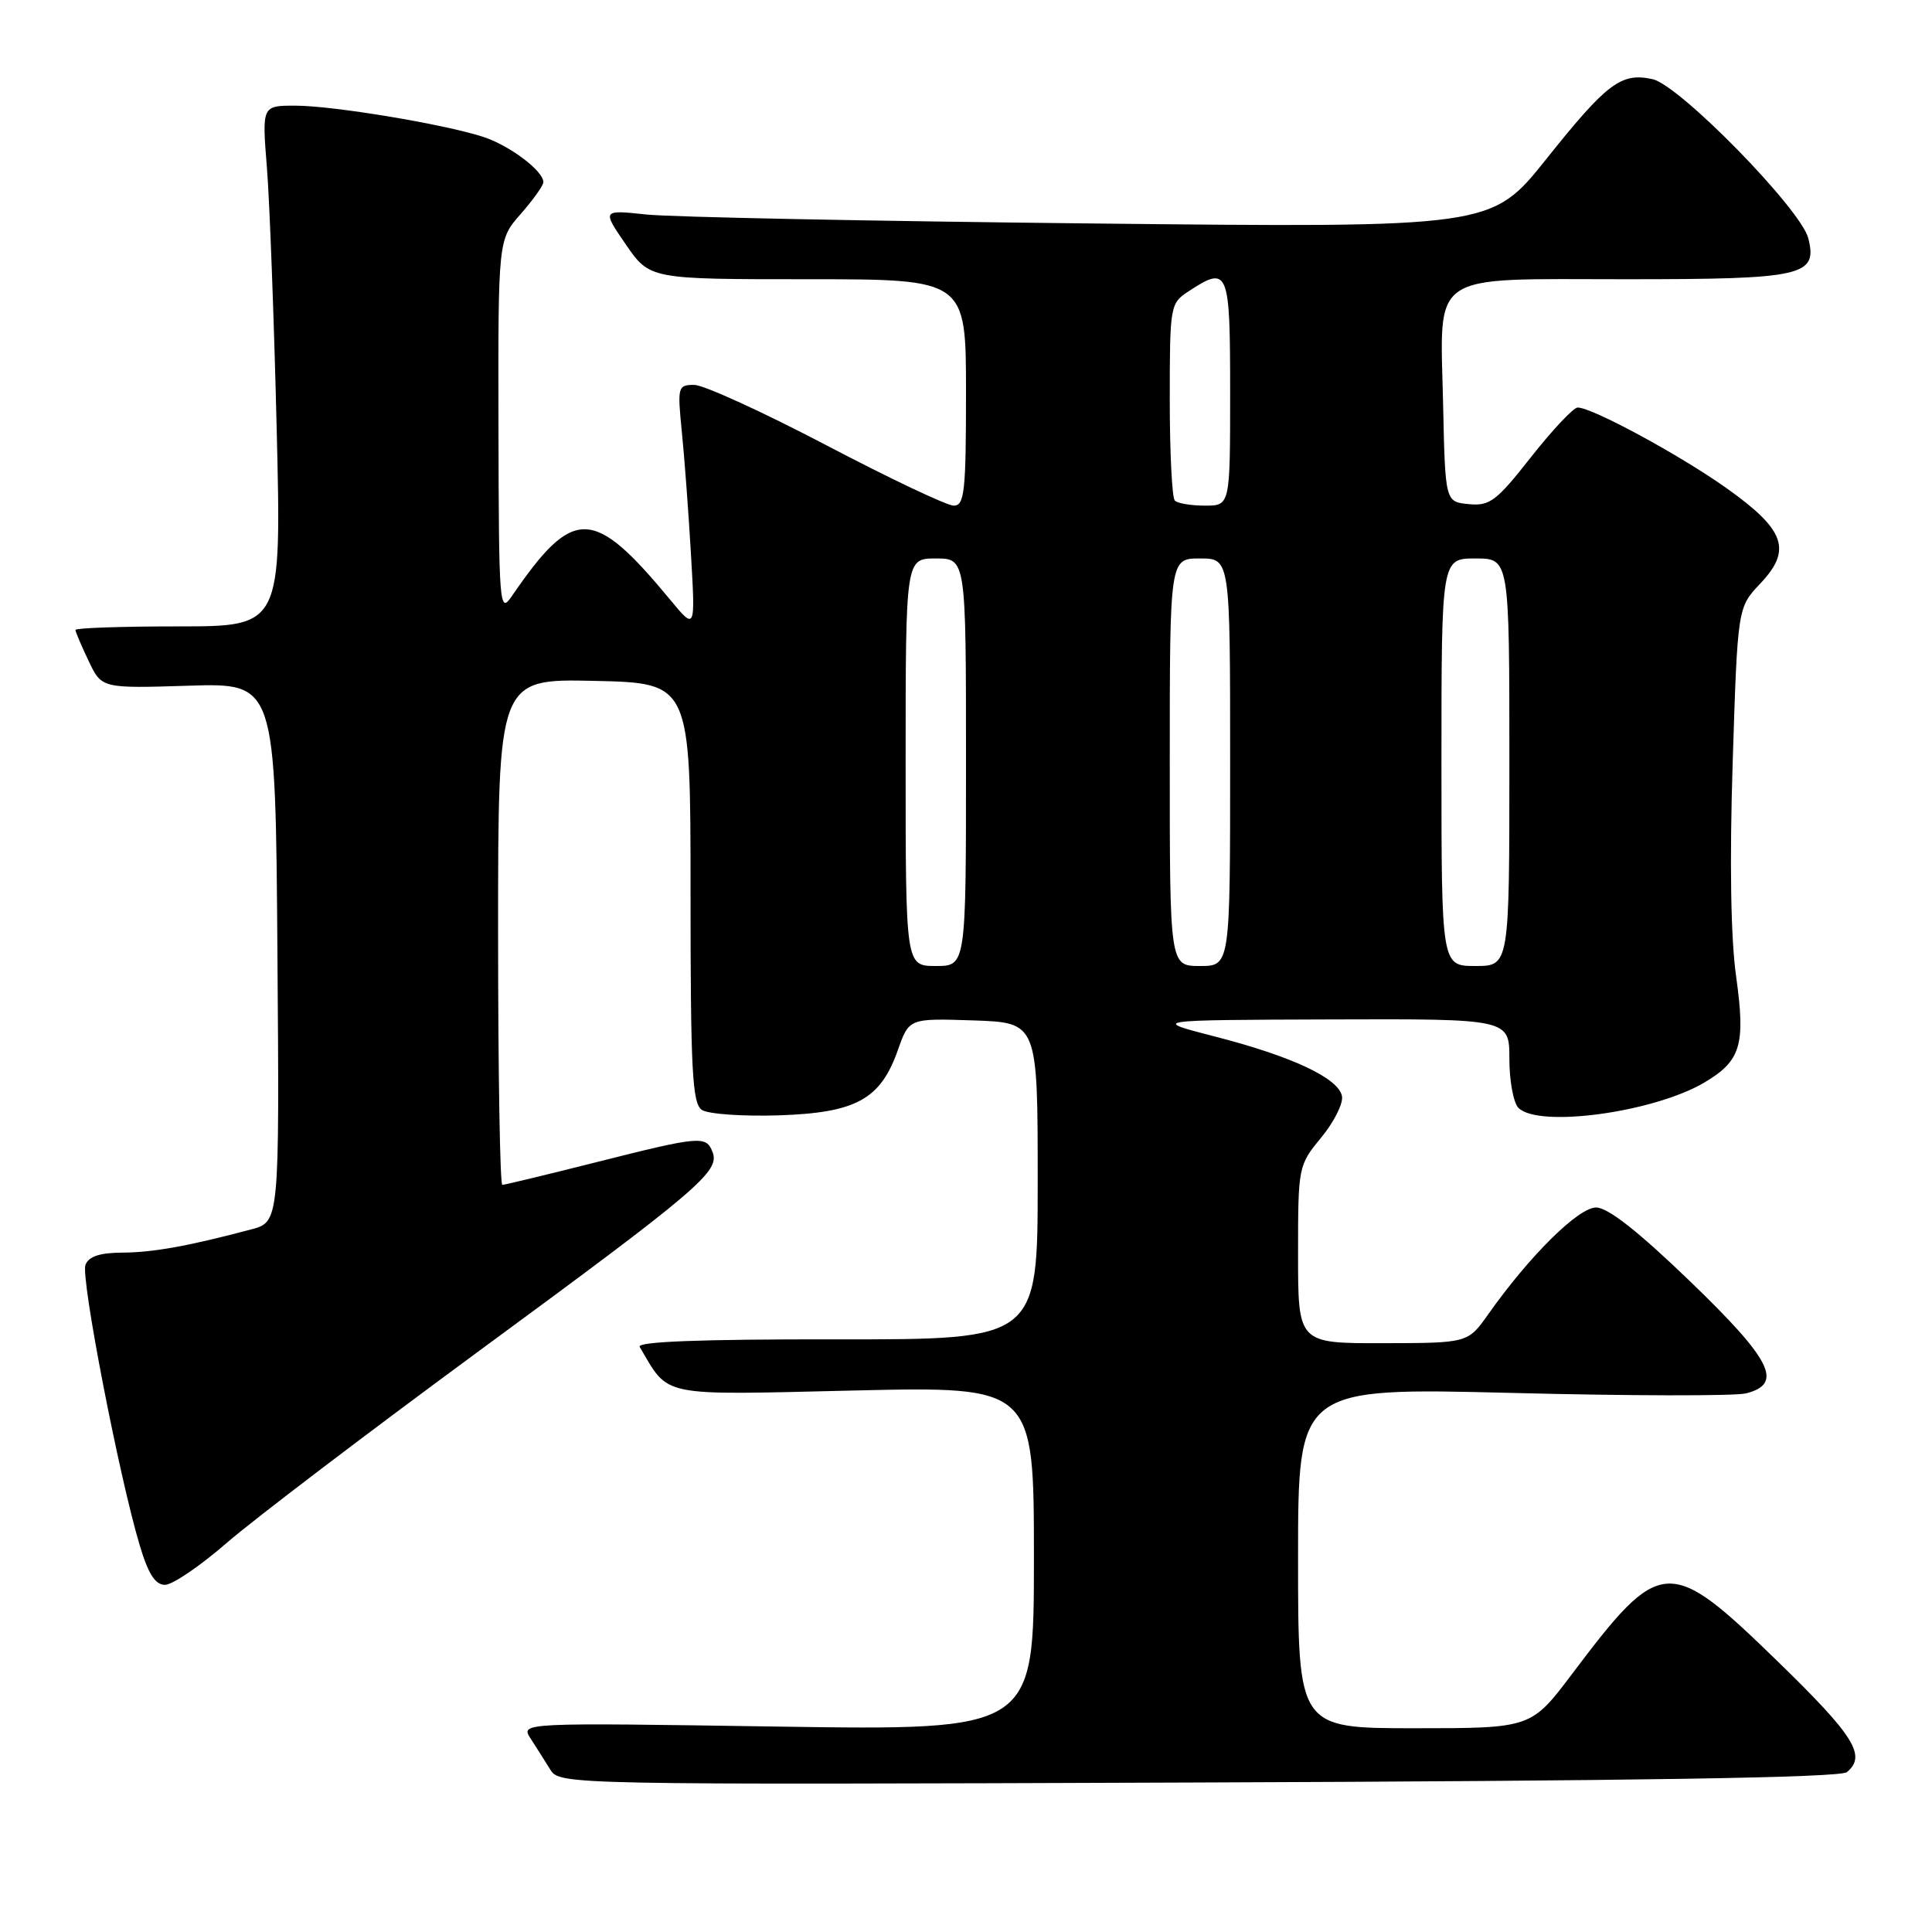 <?xml version="1.0" encoding="UTF-8" standalone="no"?>
<!DOCTYPE svg PUBLIC "-//W3C//DTD SVG 1.1//EN" "http://www.w3.org/Graphics/SVG/1.1/DTD/svg11.dtd" >
<svg xmlns="http://www.w3.org/2000/svg" xmlns:xlink="http://www.w3.org/1999/xlink" version="1.1" viewBox="0 0 256 256">
 <g >
 <path fill="currentColor"
d=" M 244.72 234.82 C 247.35 232.64 245.74 230.05 235.56 220.15 C 221.12 206.11 220.10 206.17 208.35 221.75 C 202.89 229.00 202.89 229.00 187.44 229.00 C 172.00 229.00 172.00 229.00 172.00 206.43 C 172.00 183.86 172.00 183.86 200.35 184.57 C 215.95 184.97 229.90 184.99 231.35 184.63 C 236.35 183.37 234.78 180.23 223.91 169.75 C 217.07 163.16 213.05 160.00 211.49 160.00 C 209.14 160.00 202.67 166.40 197.19 174.16 C 194.50 177.96 194.50 177.96 183.25 177.98 C 172.00 178.00 172.00 178.00 172.00 166.23 C 172.00 154.56 172.03 154.42 175.07 150.73 C 176.76 148.68 178.00 146.21 177.82 145.25 C 177.38 142.87 171.20 139.97 161.00 137.35 C 152.50 135.16 152.50 135.16 176.25 135.08 C 200.00 135.00 200.00 135.00 200.00 140.30 C 200.00 143.22 200.54 146.14 201.20 146.80 C 203.88 149.48 219.12 147.40 225.82 143.45 C 230.68 140.58 231.31 138.47 230.05 129.42 C 229.33 124.33 229.17 114.18 229.59 101.00 C 230.24 80.50 230.24 80.50 233.25 77.32 C 237.49 72.84 236.54 70.20 228.74 64.66 C 222.53 60.26 210.97 54.00 209.05 54.00 C 208.49 54.00 205.72 56.95 202.88 60.55 C 198.28 66.41 197.40 67.07 194.62 66.80 C 191.50 66.50 191.50 66.50 191.22 53.61 C 190.83 35.76 189.02 37.00 215.46 37.00 C 238.94 37.00 240.86 36.57 239.61 31.58 C 238.64 27.72 222.56 11.28 218.97 10.49 C 214.81 9.58 212.94 10.99 204.88 21.09 C 197.62 30.18 197.62 30.18 144.56 29.61 C 115.38 29.30 88.86 28.77 85.63 28.42 C 79.77 27.80 79.77 27.80 82.93 32.40 C 86.10 37.00 86.10 37.00 107.05 37.00 C 128.00 37.00 128.00 37.00 128.00 52.00 C 128.00 65.18 127.80 67.00 126.37 67.00 C 125.48 67.00 117.89 63.40 109.50 59.00 C 101.11 54.60 93.23 51.00 91.99 51.00 C 89.81 51.00 89.75 51.24 90.35 57.25 C 90.70 60.69 91.24 68.00 91.56 73.50 C 92.14 83.50 92.14 83.50 88.83 79.50 C 78.58 67.12 76.00 67.06 67.80 79.02 C 66.18 81.38 66.10 80.34 66.05 56.63 C 66.00 31.76 66.00 31.76 69.00 28.35 C 70.65 26.47 72.00 24.57 72.00 24.14 C 72.00 22.63 67.48 19.24 63.95 18.11 C 58.62 16.41 44.09 14.00 39.11 14.00 C 34.71 14.00 34.71 14.00 35.37 22.25 C 35.73 26.79 36.31 42.31 36.66 56.75 C 37.30 83.00 37.30 83.00 23.65 83.00 C 16.14 83.00 10.00 83.21 10.00 83.47 C 10.00 83.72 10.78 85.57 11.74 87.57 C 13.47 91.22 13.47 91.22 24.99 90.86 C 36.50 90.50 36.50 90.50 36.76 126.21 C 37.03 161.92 37.03 161.92 33.26 162.91 C 24.94 165.12 20.30 165.95 16.22 165.98 C 13.23 165.99 11.75 166.48 11.32 167.61 C 10.68 169.28 15.77 195.61 18.51 204.75 C 19.64 208.54 20.57 210.00 21.86 210.00 C 22.85 210.00 26.54 207.49 30.07 204.42 C 33.61 201.35 48.65 189.91 63.50 178.99 C 92.59 157.62 95.41 155.22 94.42 152.66 C 93.57 150.45 92.80 150.52 79.00 154.00 C 72.46 155.65 66.87 157.00 66.56 157.00 C 66.25 157.00 66.00 141.91 66.00 123.47 C 66.00 89.94 66.00 89.94 78.75 90.22 C 91.50 90.50 91.50 90.50 91.50 118.28 C 91.50 141.86 91.73 146.21 93.00 147.07 C 93.83 147.62 98.41 147.94 103.18 147.79 C 113.45 147.45 116.67 145.68 118.98 139.12 C 120.46 134.93 120.46 134.93 128.98 135.21 C 137.50 135.50 137.50 135.50 137.50 156.50 C 137.50 177.50 137.50 177.50 110.83 177.47 C 92.76 177.45 84.35 177.77 84.76 178.47 C 88.74 185.19 87.08 184.86 113.12 184.25 C 137.00 183.70 137.00 183.70 137.00 206.49 C 137.00 229.29 137.00 229.29 102.97 228.78 C 68.94 228.26 68.94 228.26 70.32 230.38 C 71.07 231.55 72.25 233.40 72.93 234.50 C 74.15 236.48 75.08 236.50 158.80 236.19 C 216.77 235.98 243.84 235.55 244.72 234.82 Z  M 120.00 101.00 C 120.00 74.00 120.00 74.00 124.00 74.00 C 128.00 74.00 128.00 74.00 128.00 101.00 C 128.00 128.00 128.00 128.00 124.00 128.00 C 120.00 128.00 120.00 128.00 120.00 101.00 Z  M 155.00 101.00 C 155.00 74.00 155.00 74.00 159.00 74.00 C 163.00 74.00 163.00 74.00 163.00 101.00 C 163.00 128.00 163.00 128.00 159.00 128.00 C 155.00 128.00 155.00 128.00 155.00 101.00 Z  M 191.00 101.00 C 191.00 74.00 191.00 74.00 195.50 74.00 C 200.00 74.00 200.00 74.00 200.00 101.00 C 200.00 128.00 200.00 128.00 195.50 128.00 C 191.00 128.00 191.00 128.00 191.00 101.00 Z  M 155.67 66.33 C 155.30 65.97 155.00 59.94 155.00 52.95 C 155.00 40.53 155.06 40.19 157.46 38.62 C 162.78 35.13 163.00 35.66 163.00 52.00 C 163.00 67.00 163.00 67.00 159.67 67.00 C 157.83 67.00 156.03 66.70 155.67 66.33 Z "/>
</g>
</svg>